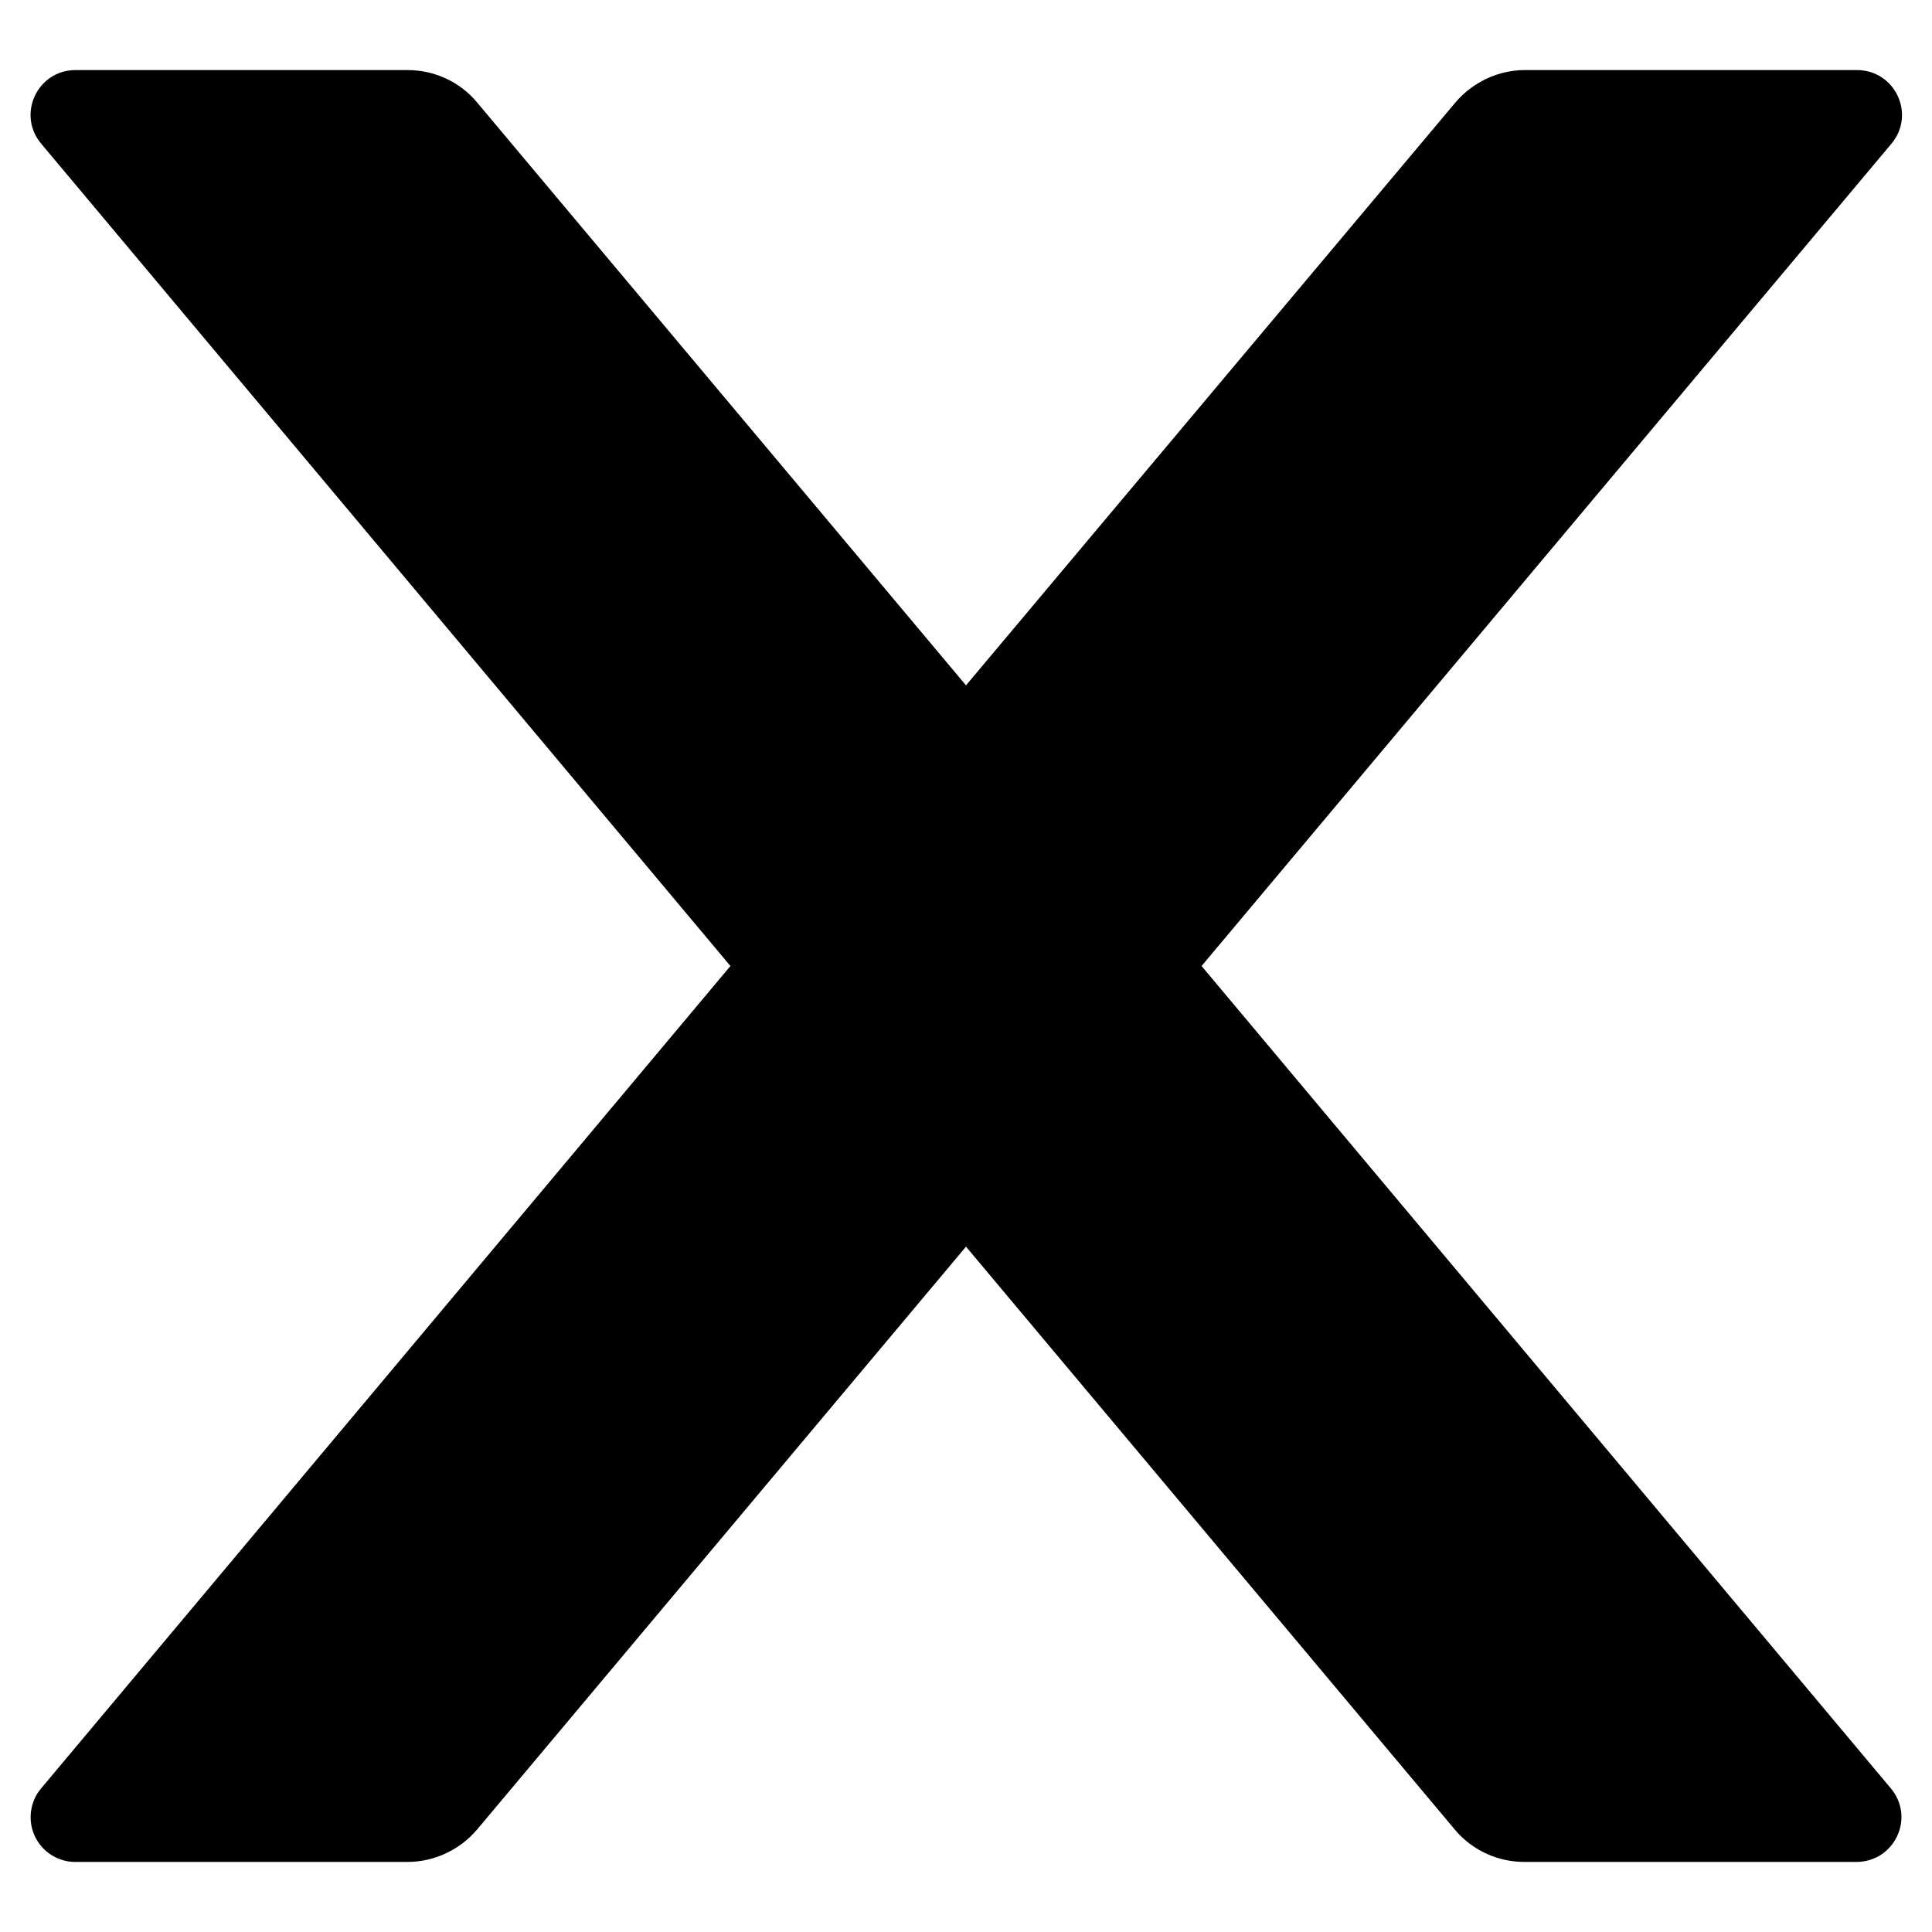 <svg width="15" height="15" viewBox="0 0 15 15" fill="none" xmlns="http://www.w3.org/2000/svg">
<path d="M0.587 14.456H3.164C3.37 14.456 3.567 14.364 3.702 14.207L7.5 9.679L11.297 14.207C11.429 14.364 11.626 14.456 11.835 14.456H14.412C14.71 14.456 14.872 14.111 14.679 13.883L9.329 7.5L14.684 1.117C14.876 0.889 14.714 0.544 14.417 0.544H11.84C11.634 0.544 11.437 0.636 11.302 0.793L7.5 5.321L3.702 0.793C3.571 0.636 3.374 0.544 3.164 0.544H0.587C0.29 0.544 0.128 0.889 0.321 1.117L5.671 7.5L0.321 13.883C0.277 13.934 0.25 13.996 0.241 14.062C0.232 14.128 0.242 14.195 0.27 14.255C0.298 14.316 0.343 14.367 0.399 14.402C0.456 14.438 0.521 14.457 0.587 14.456Z" fill="black"/>
</svg>
